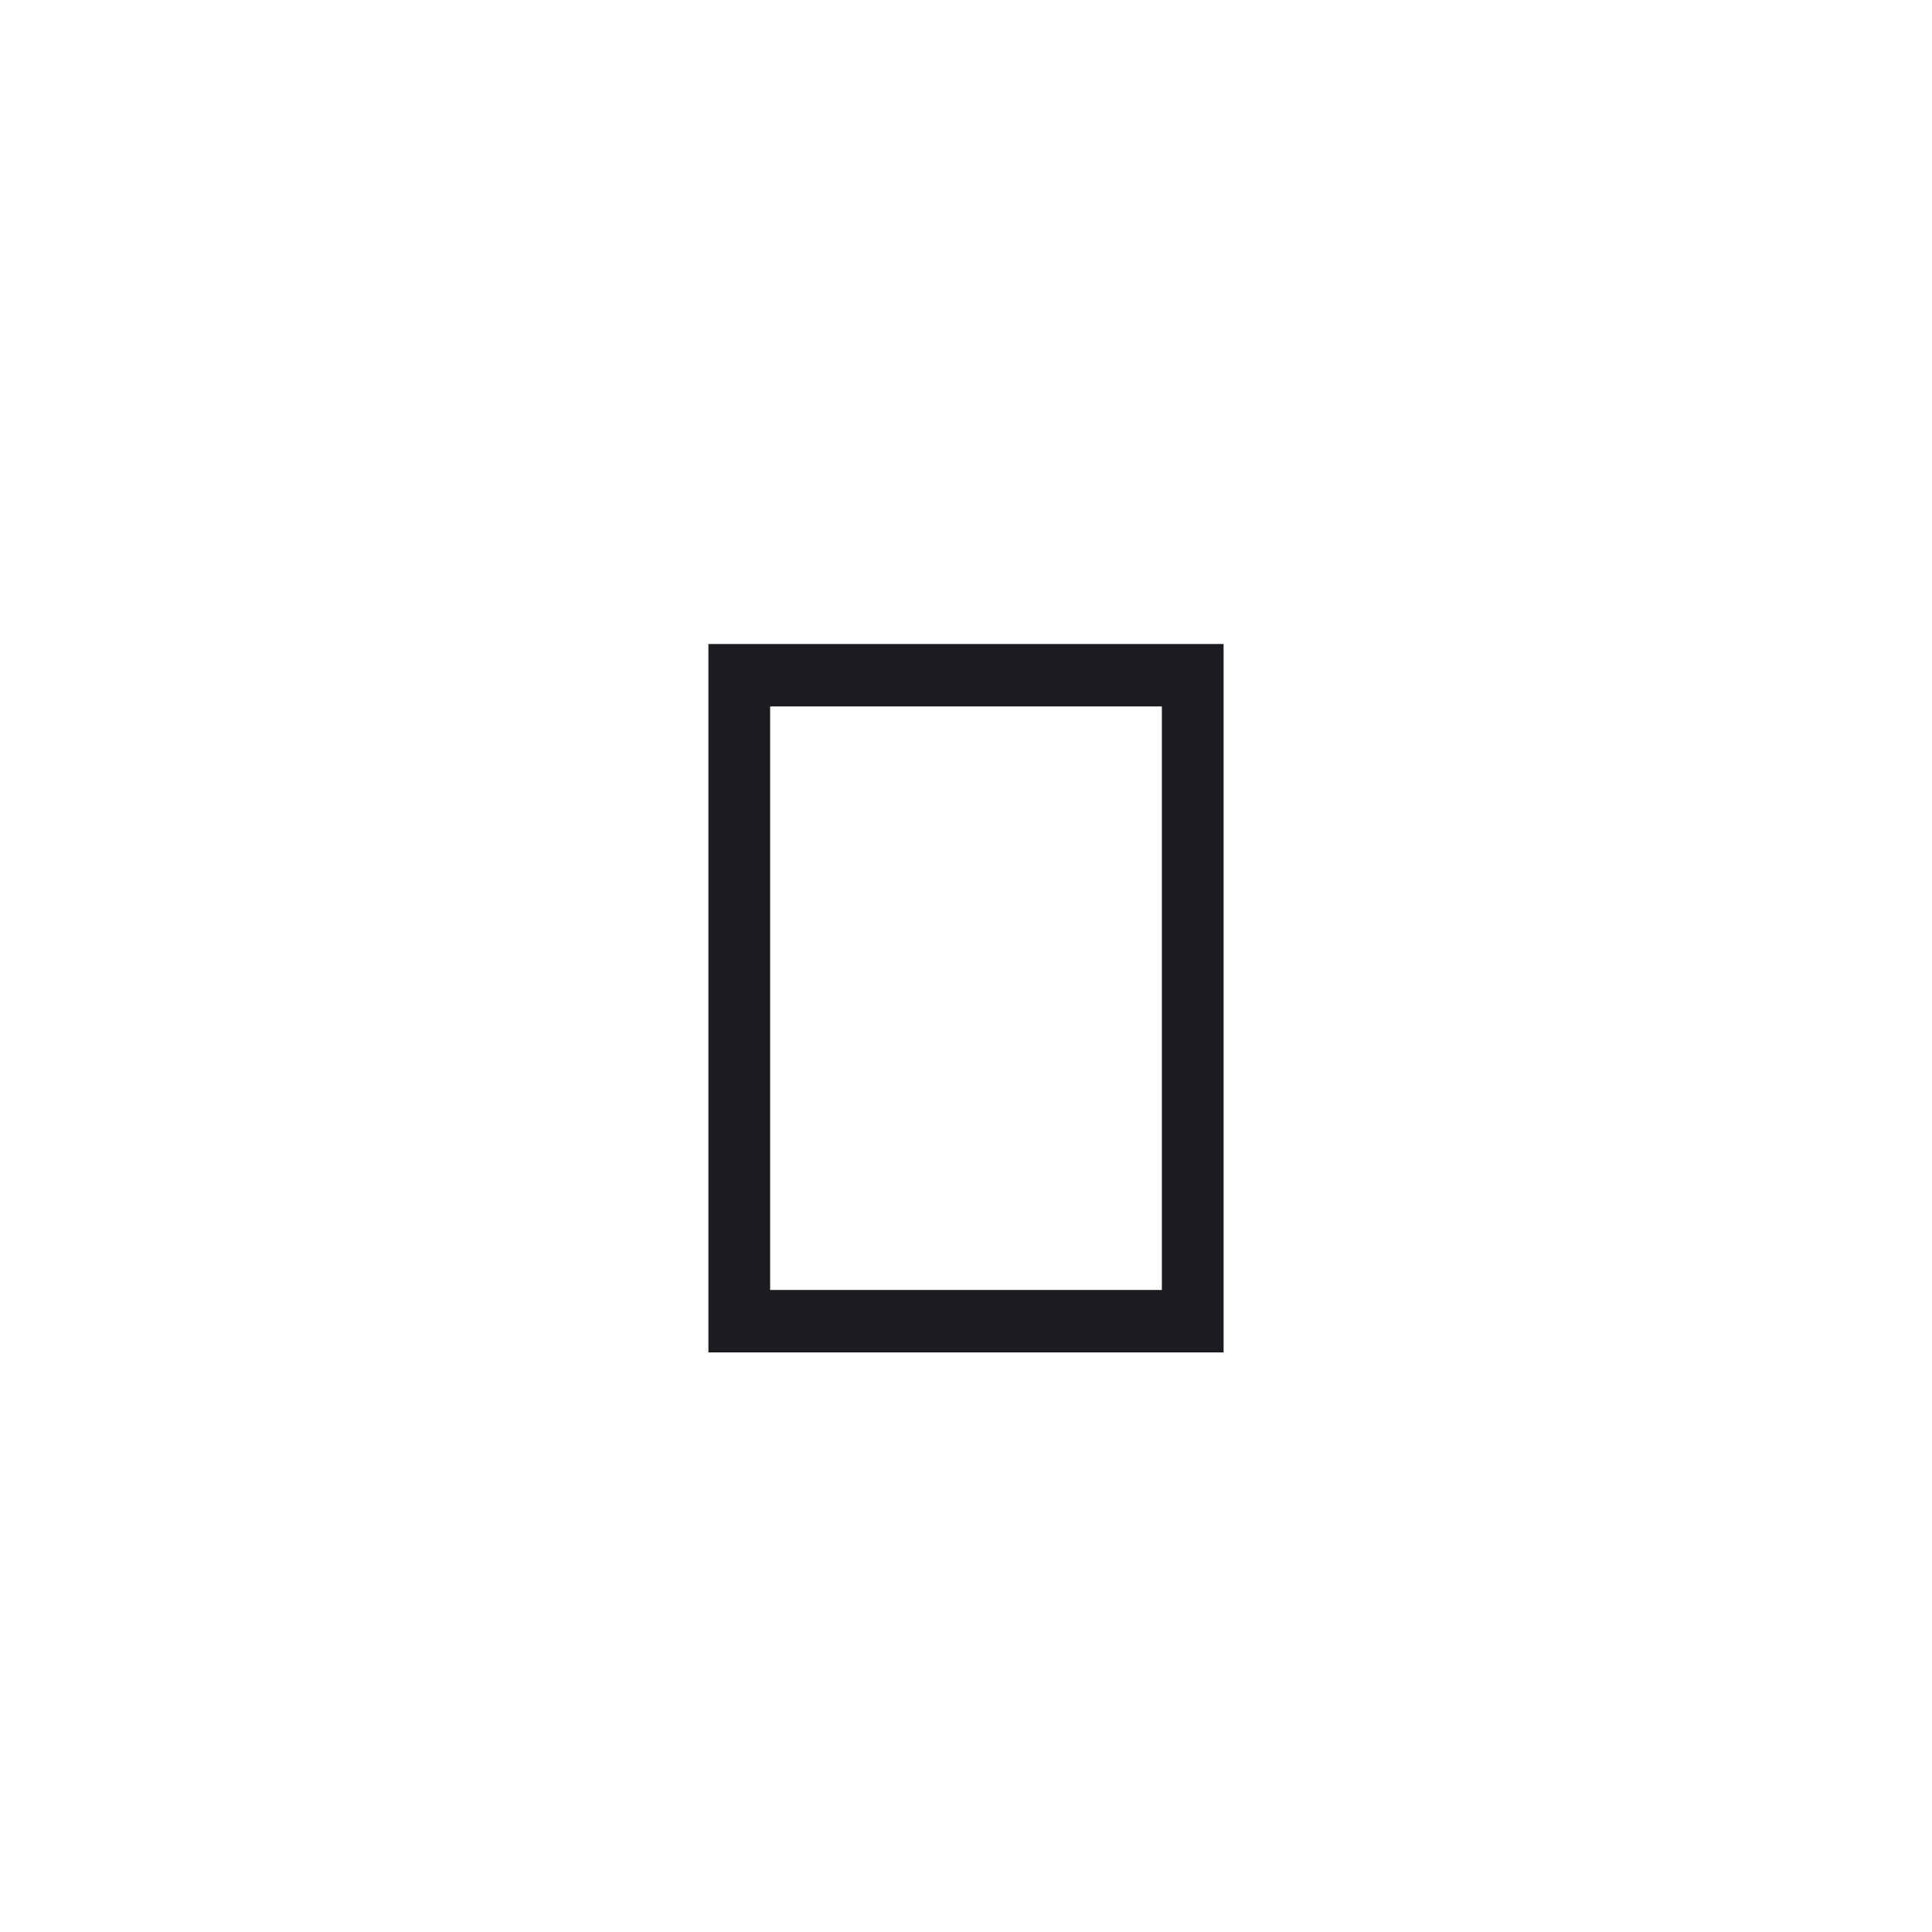 <svg width="60" height="60" viewBox="0 0 60 60" fill="none" xmlns="http://www.w3.org/2000/svg">
<mask id="mask0_695_1243" style="mask-type:alpha" maskUnits="userSpaceOnUse" x="0" y="0" width="60" height="60">
<rect width="60" height="60" fill="#D9D9D9"/>
</mask>
<g mask="url(#mask0_695_1243)">
<path d="M22 42V20H38V42H22ZM23.917 40.061H36.083V21.939H23.917V40.061Z" fill="#1C1B1F"/>
</g>
</svg>
